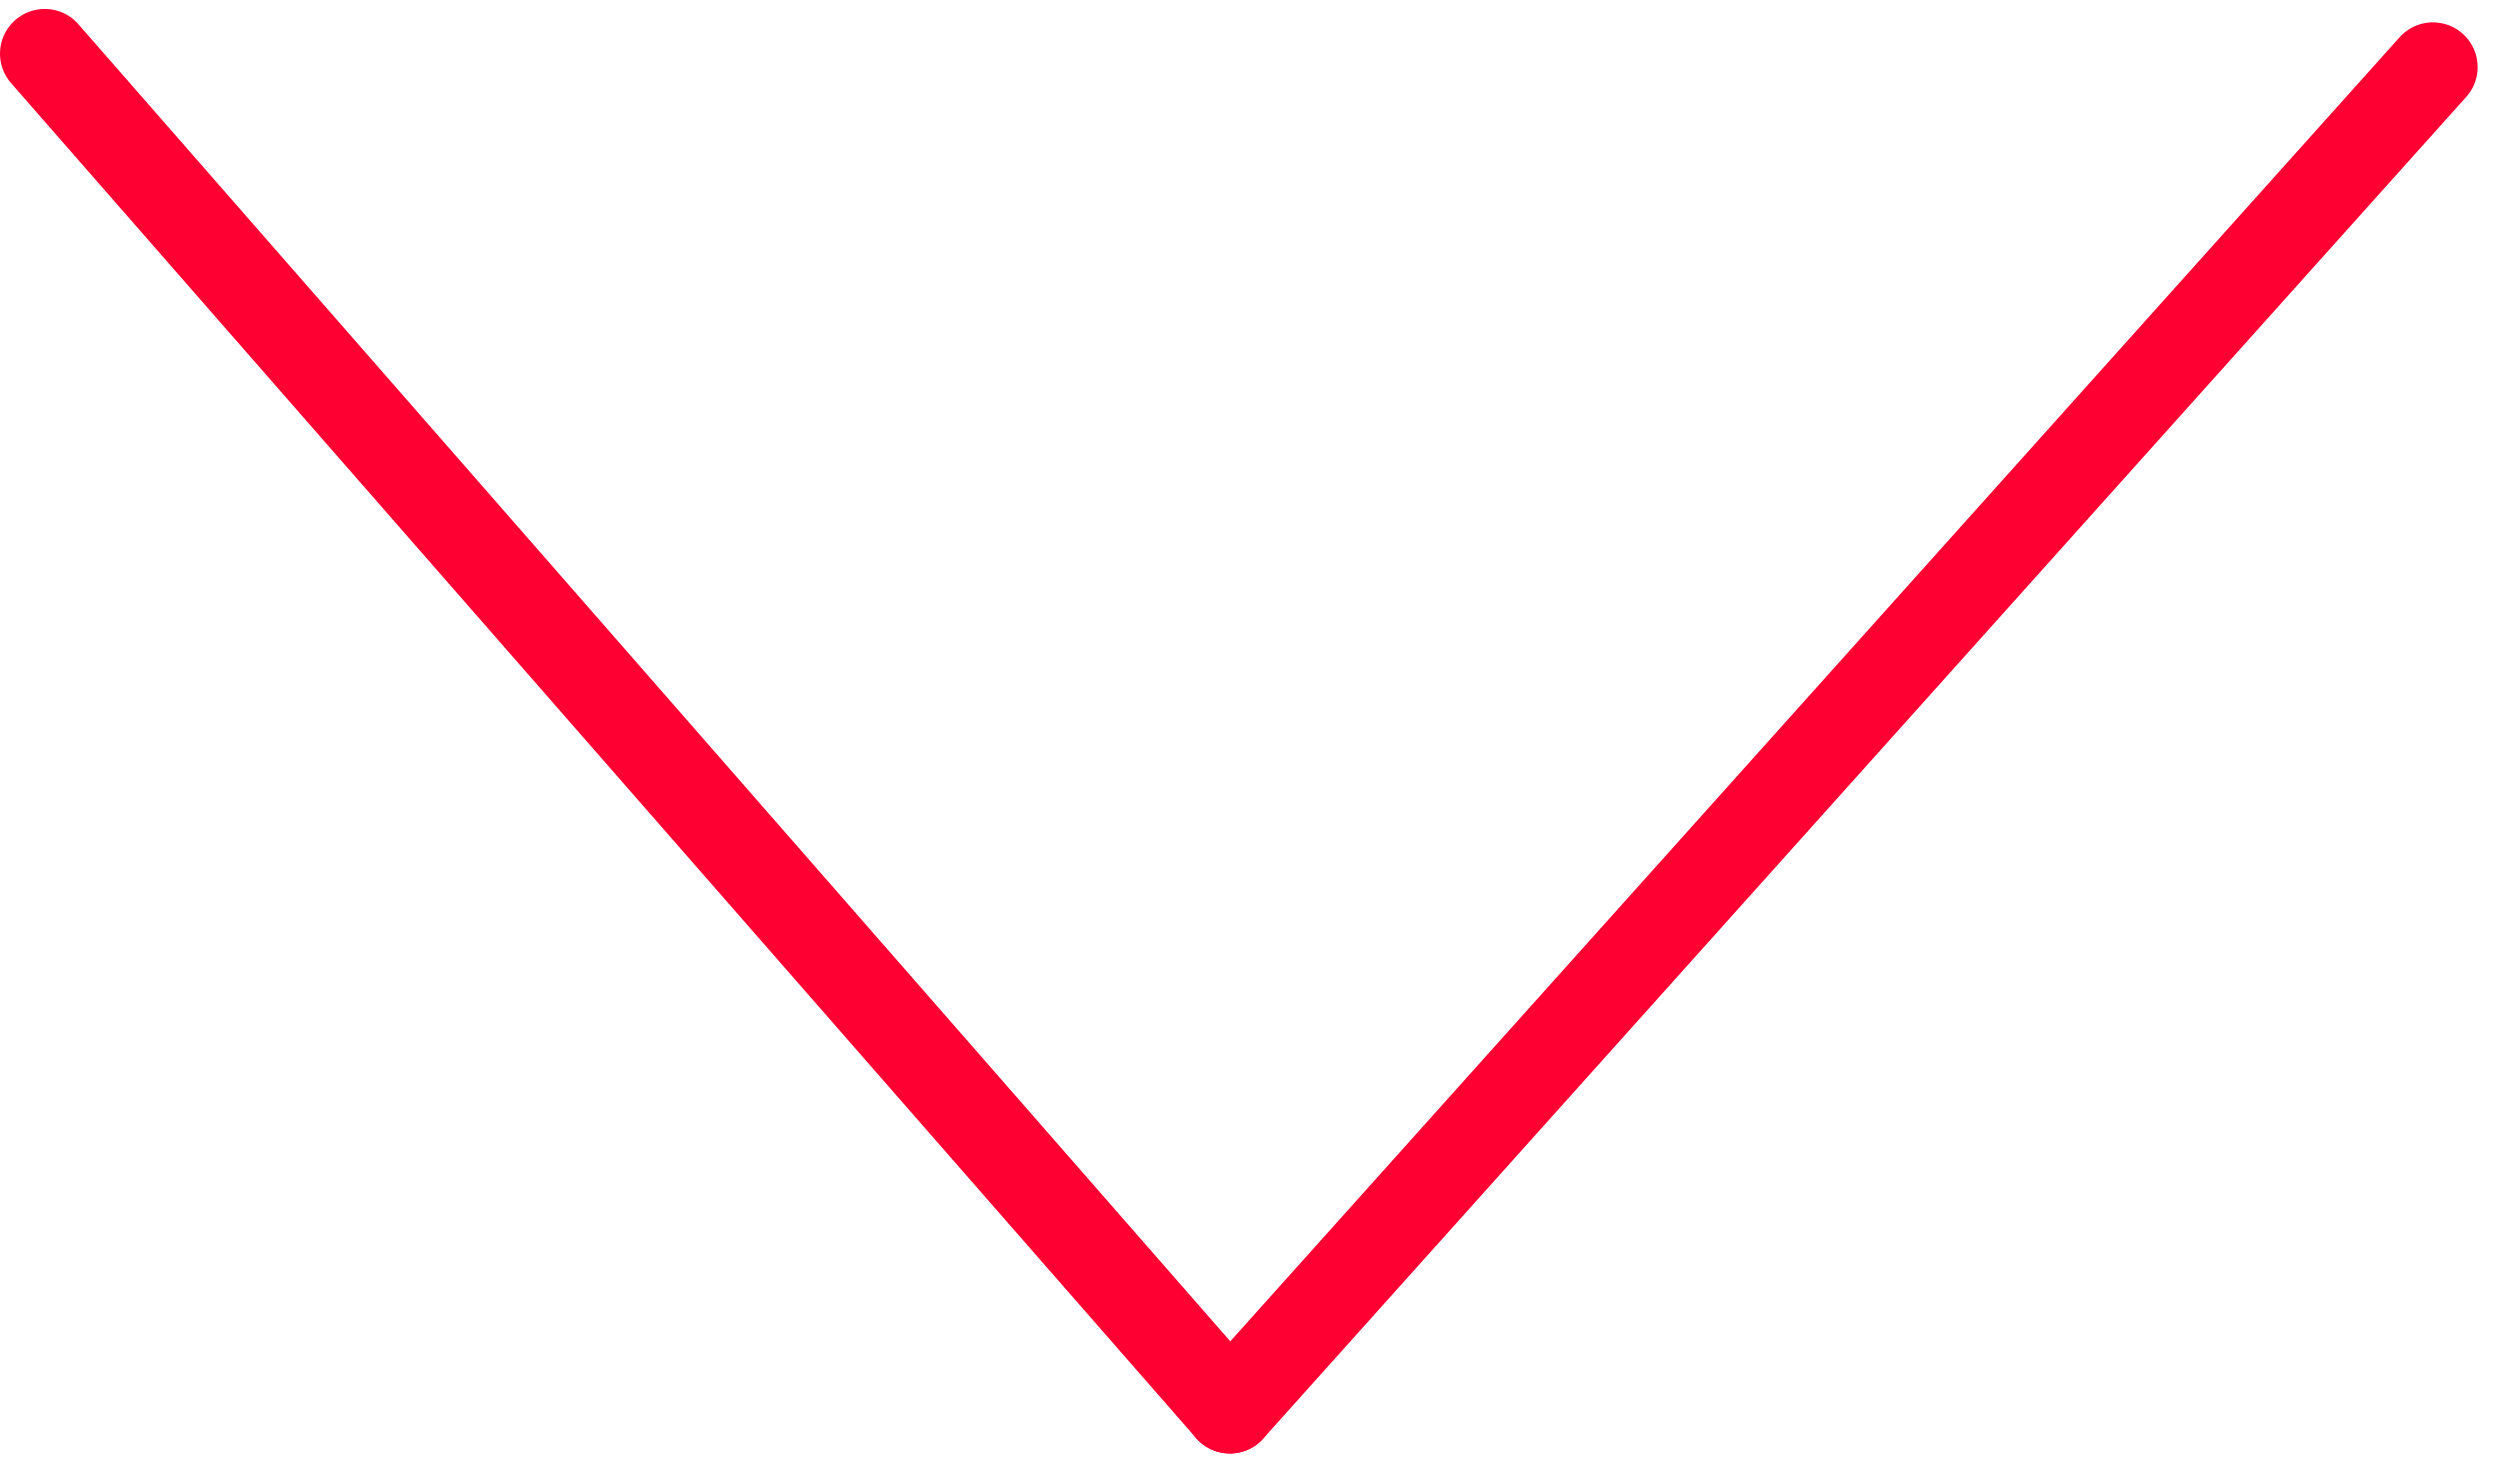 <?xml version="1.0" encoding="utf-8"?>
<!-- Generator: Adobe Illustrator 24.1.0, SVG Export Plug-In . SVG Version: 6.00 Build 0)  -->
<svg version="1.1" id="Capa_1" xmlns="http://www.w3.org/2000/svg" xmlns:xlink="http://www.w3.org/1999/xlink" x="0px" y="0px"
	 width="55.9px" height="32.6px" viewBox="0 0 55.9 32.6" style="enable-background:new 0 0 55.9 32.6;" xml:space="preserve">
<style type="text/css">
	.st0{fill:none;stroke:#FF0033;stroke-width:2;stroke-linecap:round;stroke-miterlimit:10;}
</style>
<line class="st0" x1="1" y1="1.2" x2="27.5" y2="31.5"/>
<line class="st0" x1="54.4" y1="1.5" x2="27.5" y2="31.5"/>
</svg>
